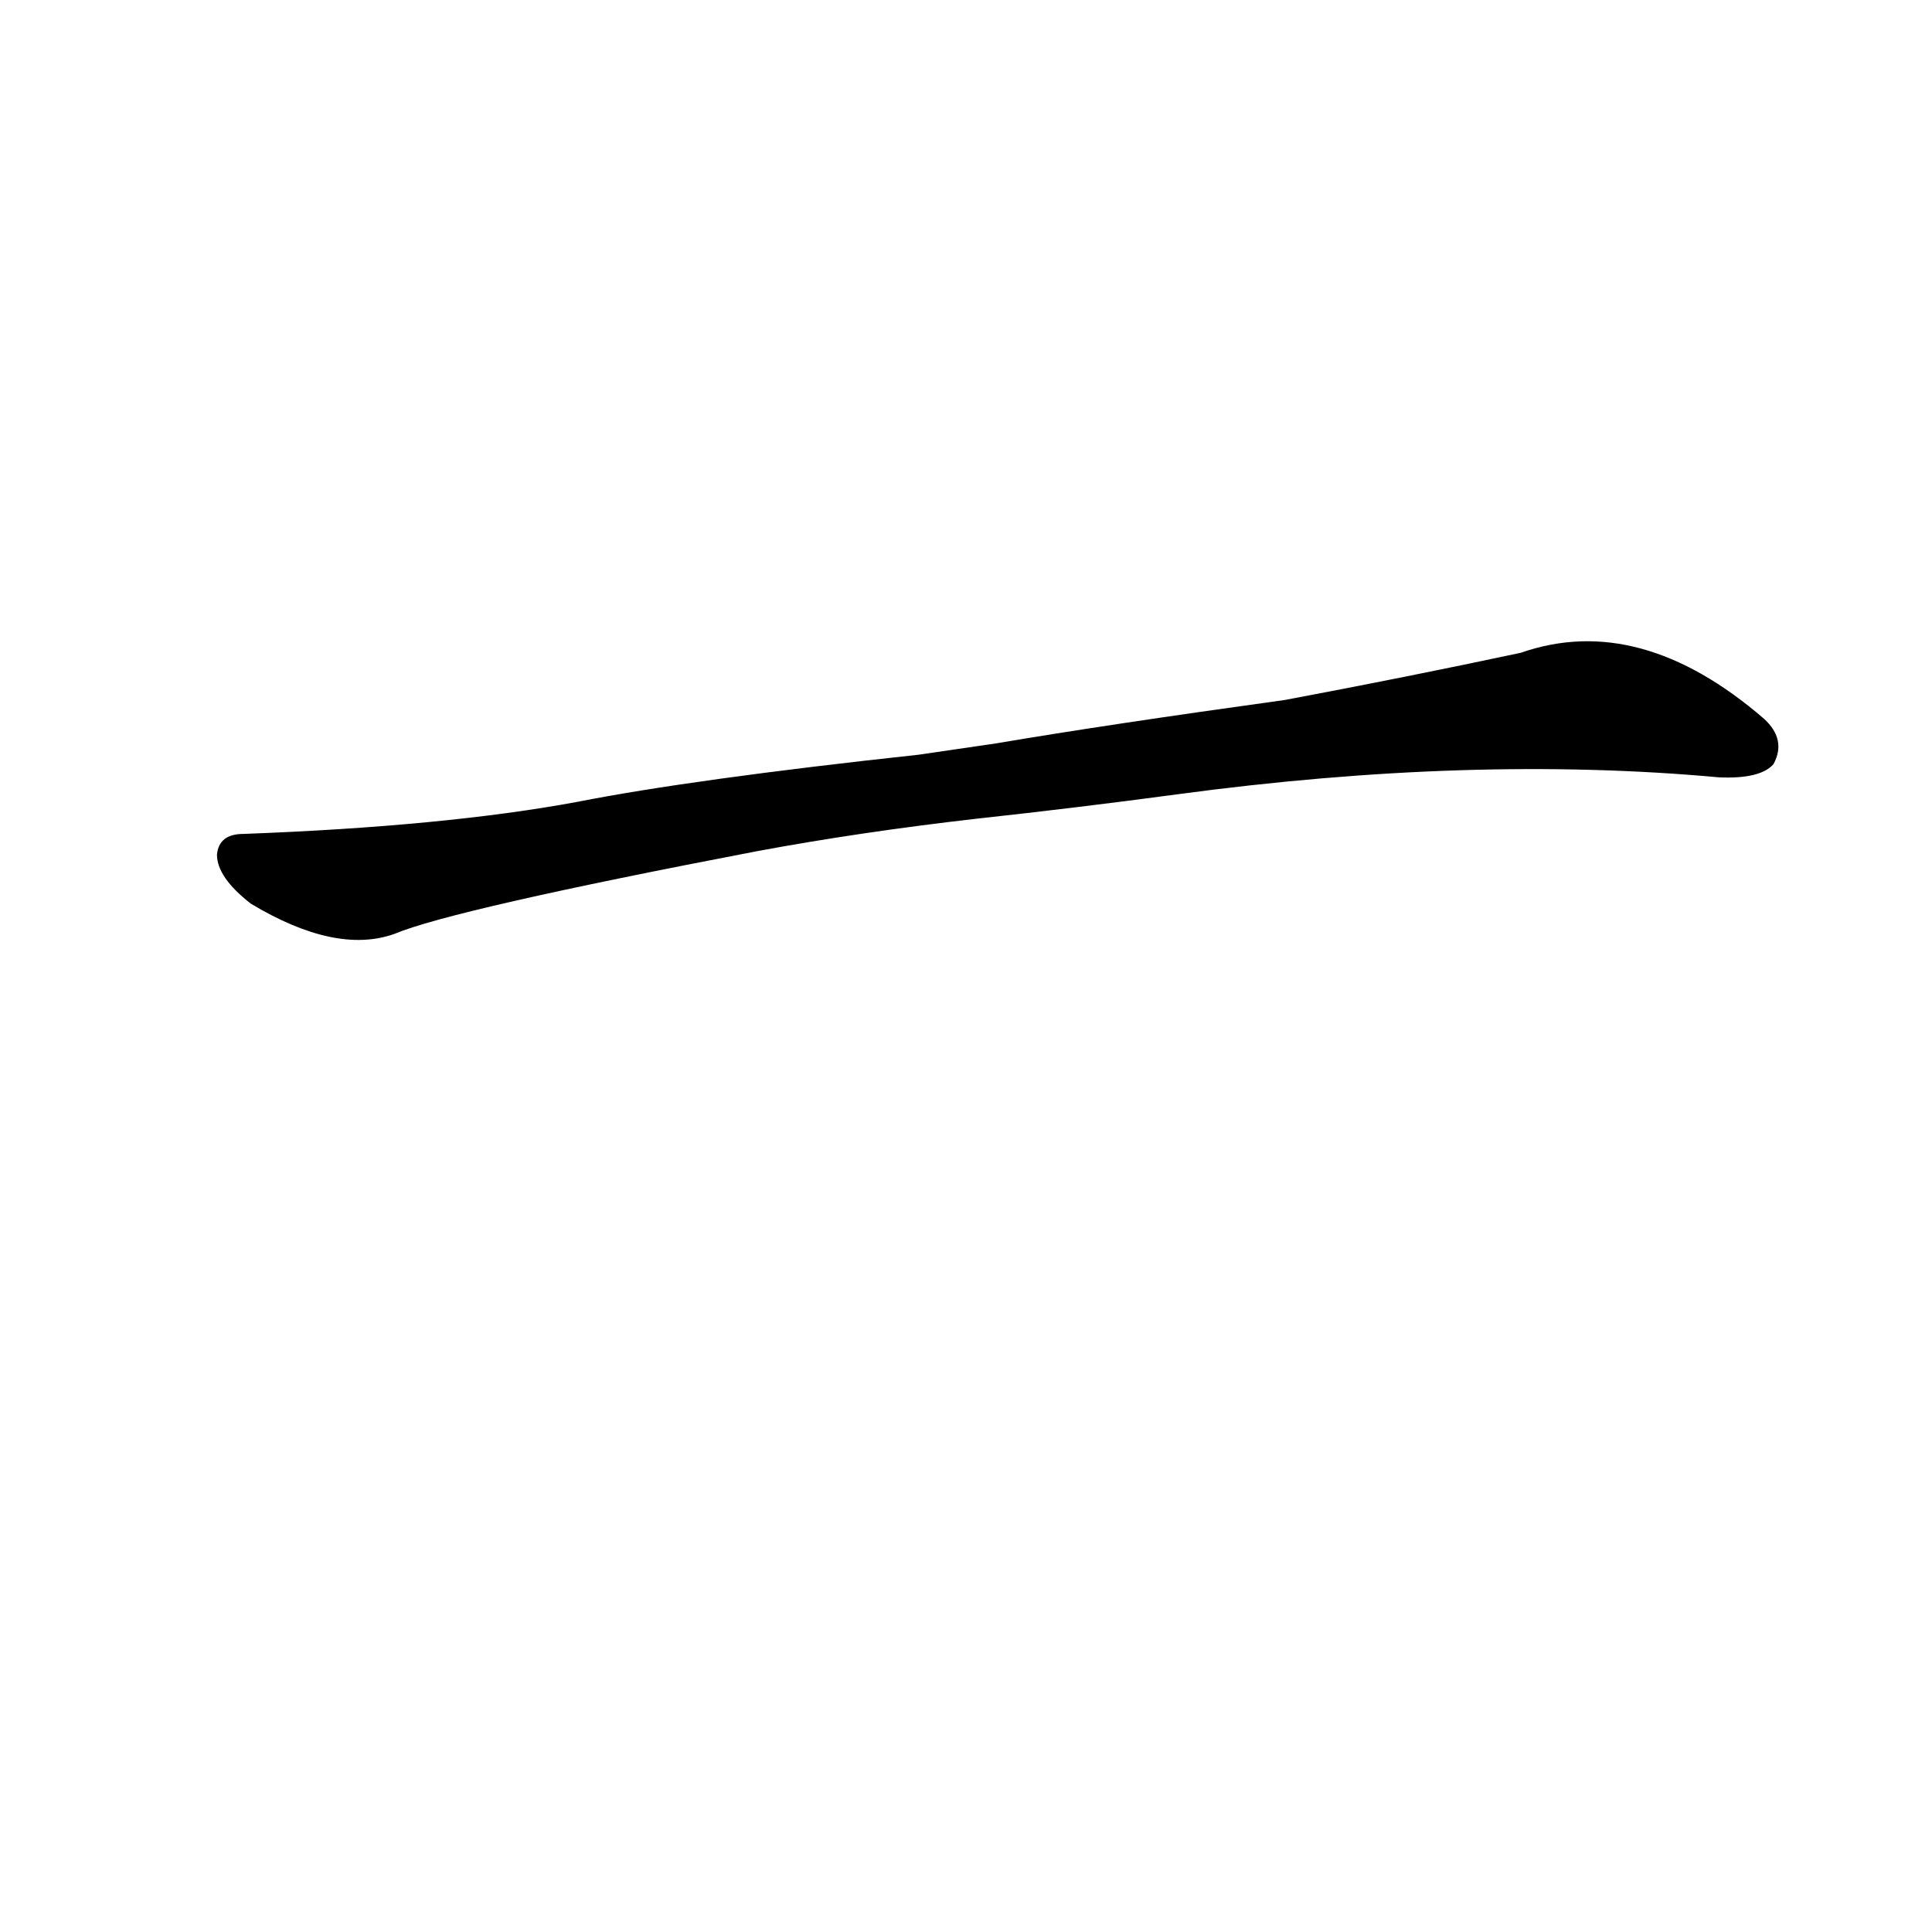 <?xml version='1.0' encoding='utf-8'?>
<svg xmlns="http://www.w3.org/2000/svg" version="1.1" viewBox="0 0 1024 1024"><g transform="scale(1, -1) translate(0, -900)"><path d="M 487 500 Q 367 487 306 475 Q 236 462 129 458 Q 116 458 115 447 Q 115 435 133 421 Q 178 394 209 405 Q 240 418 402 449 Q 456 459 517 466 Q 572 472 624 479 Q 780 500 911 488 Q 933 487 940 495 Q 947 508 935 519 Q 869 576 806 554 Q 745 541 681 529 Q 587 516 528 506 L 487 500 Z" fill="black" /></g></svg>